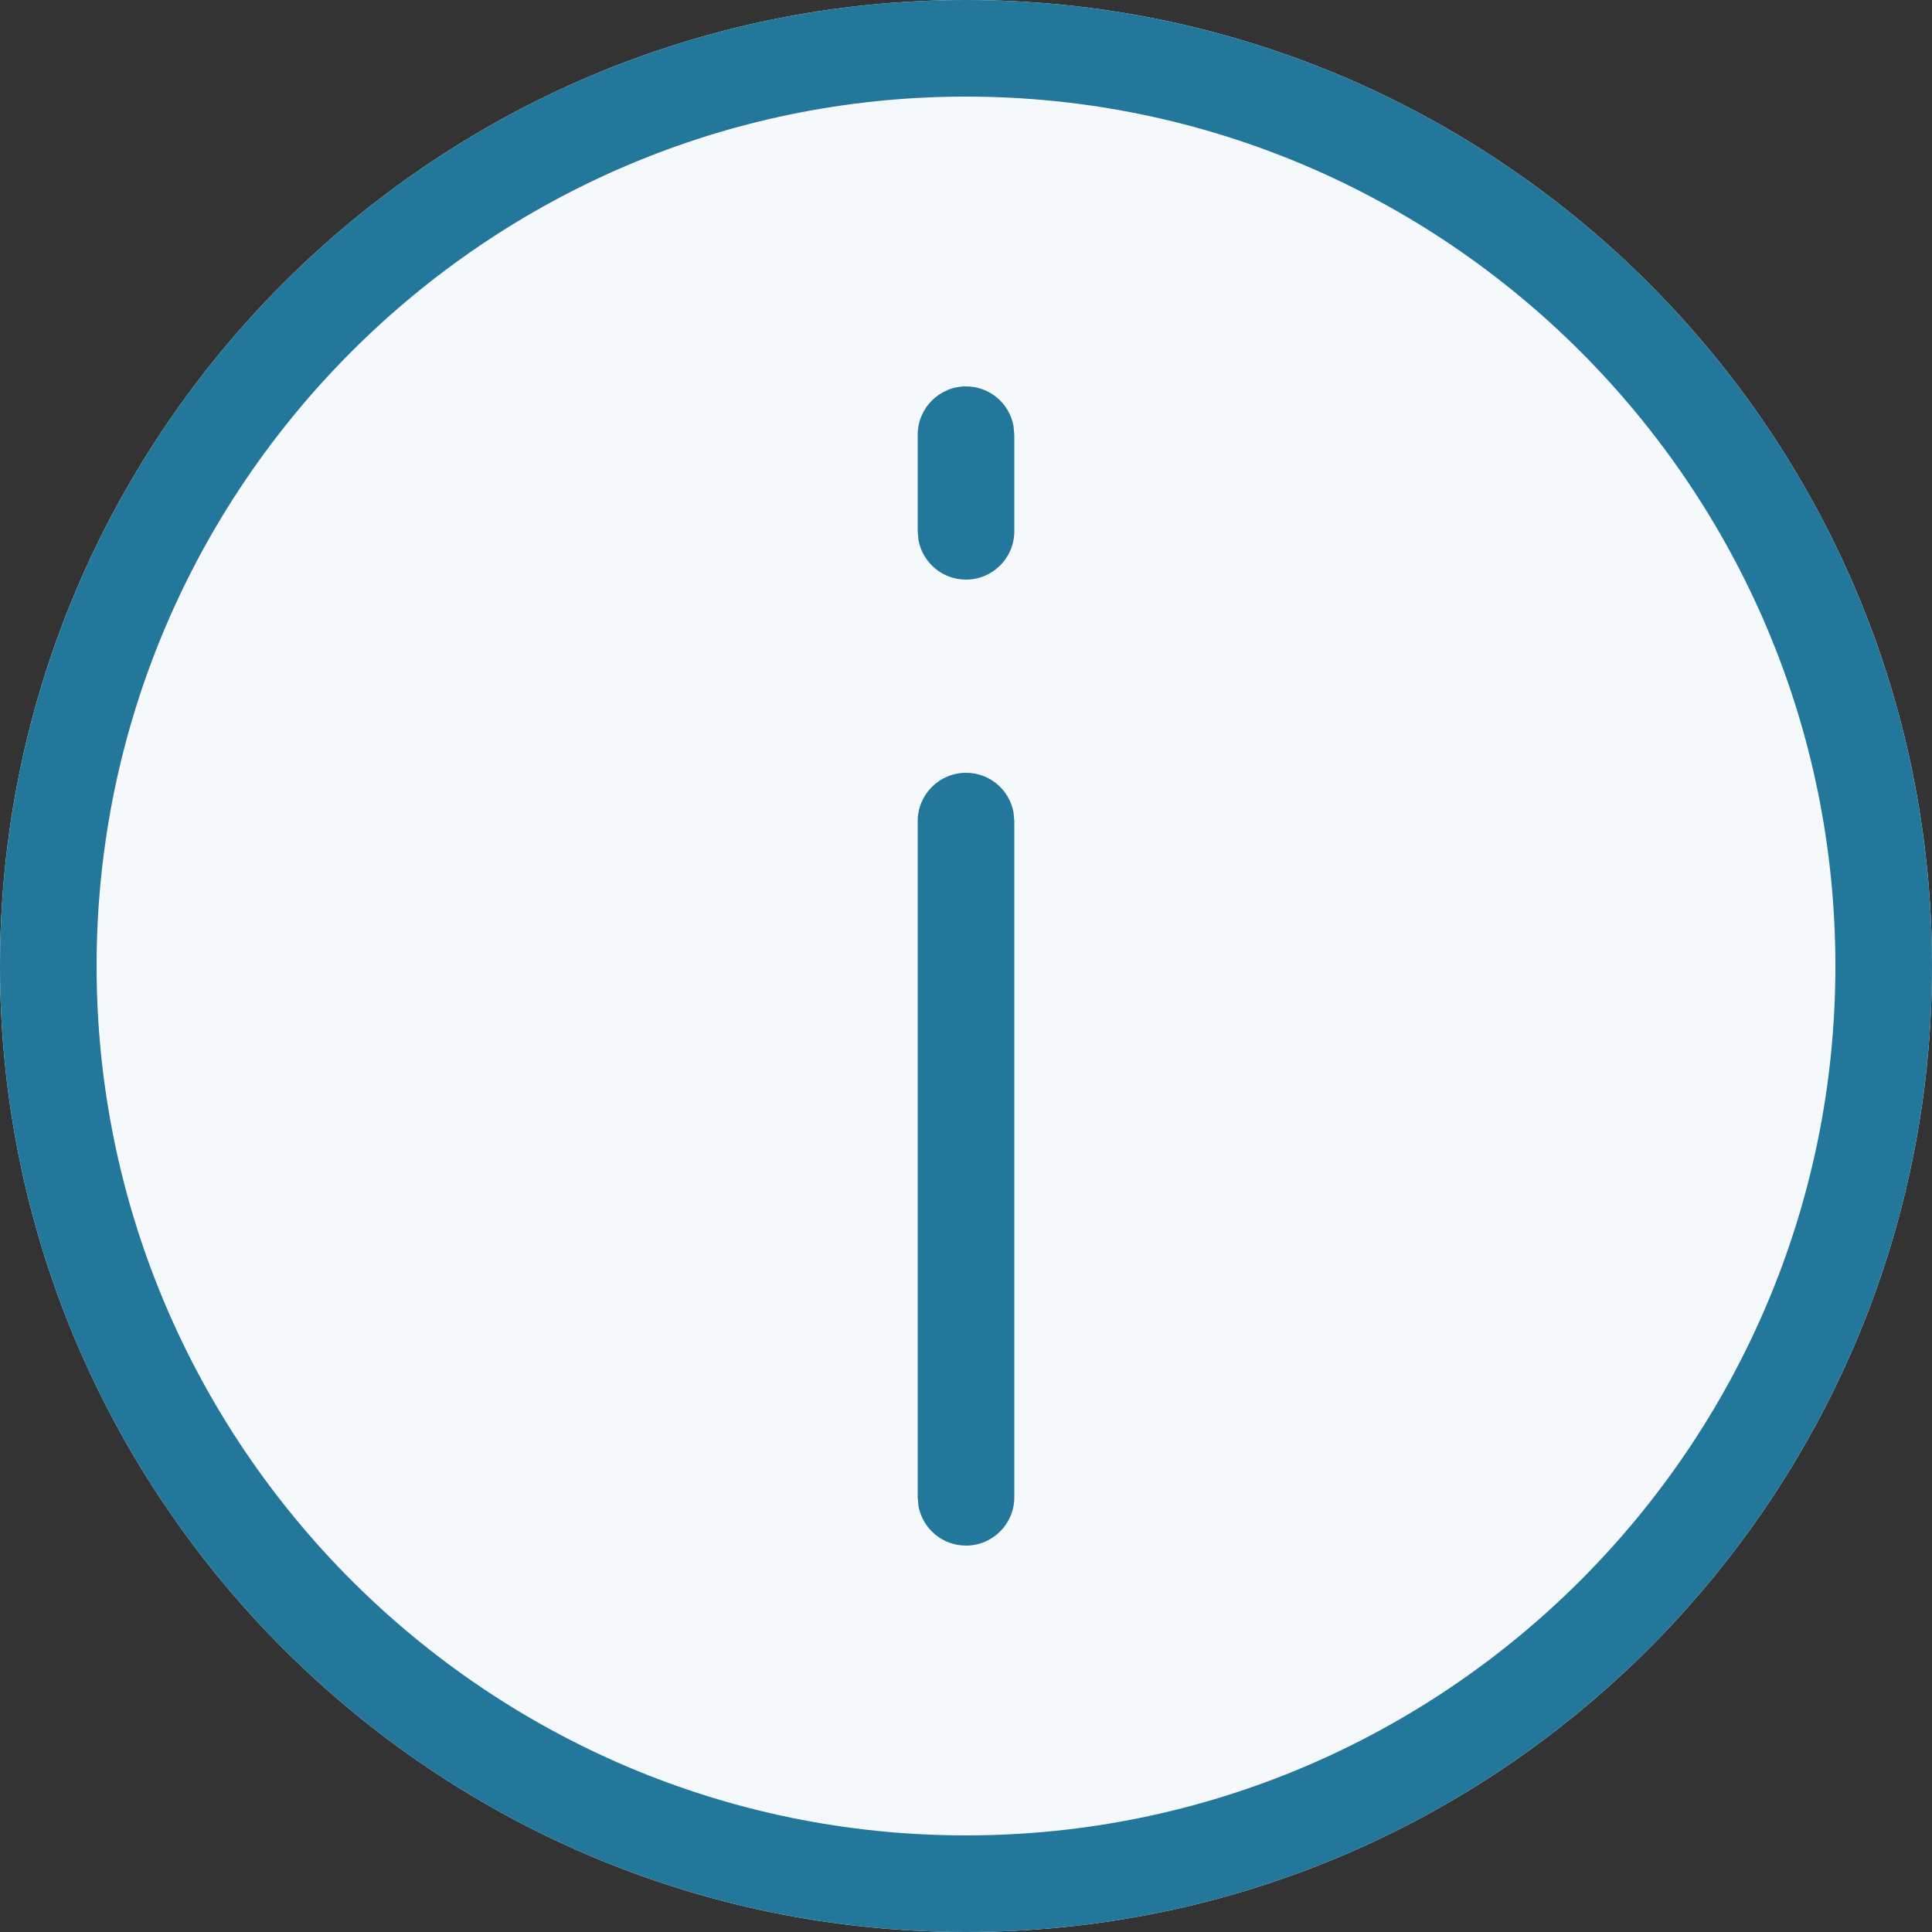 <svg width="20" height="20" viewBox="0 0 20 20" fill="none" xmlns="http://www.w3.org/2000/svg">
<rect x="0" y="0" width="20" height="20" fill="#333333" stroke="none"/>
<path d="M10 0C15.514 0 20 4.486 20 10C20 15.514 15.514 20 10 20C4.486 20 0 15.514 0 10C0 4.486 4.486 0 10 0Z" fill="#F5F9FB"/>
<path fill-rule="evenodd" clip-rule="evenodd" d="M20 10C20 4.486 15.514 0 10 0C4.486 0 0 4.486 0 10C0 15.514 4.486 20 10 20C15.514 20 20 15.514 20 10ZM1 10C1 5.038 5.038 1 10 1C14.962 1 19 5.038 19 10C19 14.962 14.962 19 10 19C5.038 19 1 14.962 1 10ZM10 8C10.246 8 10.45 8.177 10.492 8.41L10.5 8.5V15.5C10.5 15.776 10.276 16 10 16C9.754 16 9.55 15.823 9.508 15.59L9.5 15.5V8.5C9.5 8.224 9.724 8 10 8ZM10.492 4.41C10.45 4.177 10.246 4 10 4C9.724 4 9.5 4.224 9.5 4.5V5.5L9.508 5.59C9.55 5.823 9.754 6 10 6C10.276 6 10.5 5.776 10.5 5.5V4.5L10.492 4.41Z" fill="#23779A"/>
</svg>

